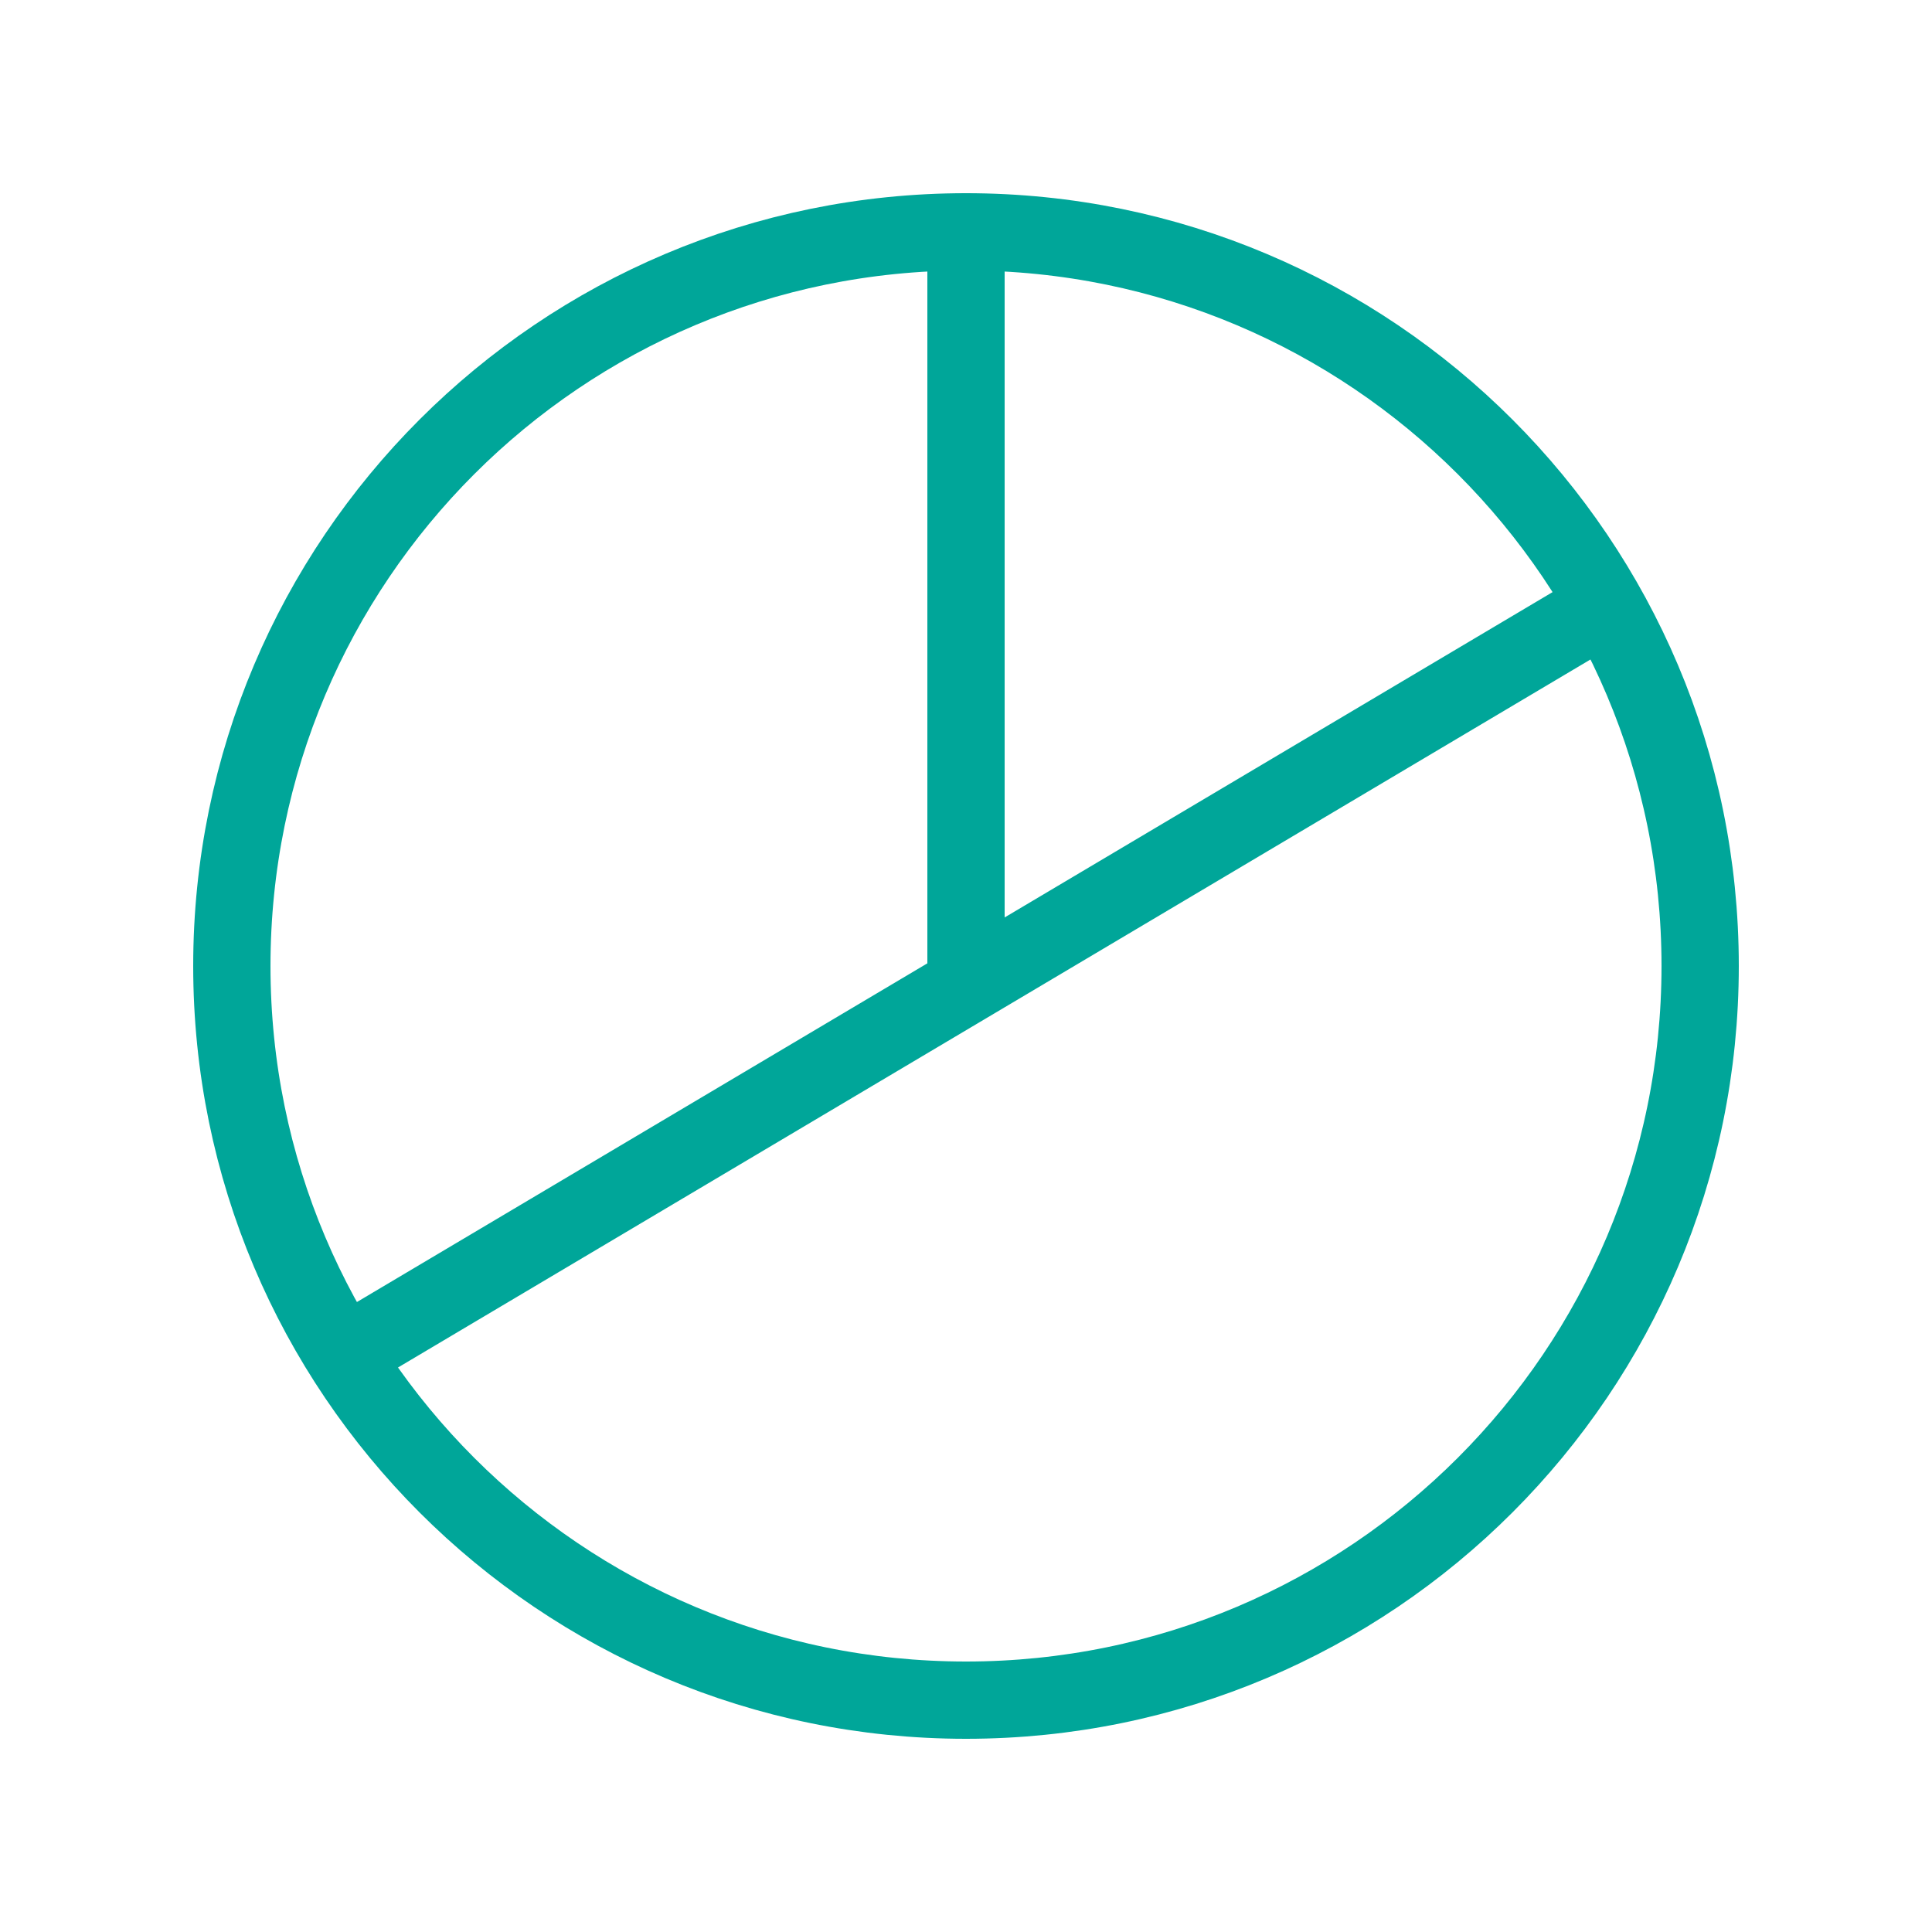 <svg width="50" height="50" viewBox="0 0 50 50" fill="none" xmlns="http://www.w3.org/2000/svg">
<path d="M25 44C35.493 44 44 35.493 44 25C44 14.507 35.493 6 25 6C14.507 6 6 14.507 6 25C6 35.493 14.507 44 25 44Z" stroke="#00A699" stroke-width="2" stroke-linecap="round" stroke-linejoin="round"/>
<path d="M25 25V6" stroke="#00A699" stroke-width="2" stroke-linecap="round" stroke-linejoin="round"/>
<path d="M41 16L9 35" stroke="#00A699" stroke-width="2" stroke-linecap="round" stroke-linejoin="round"/>
</svg>
